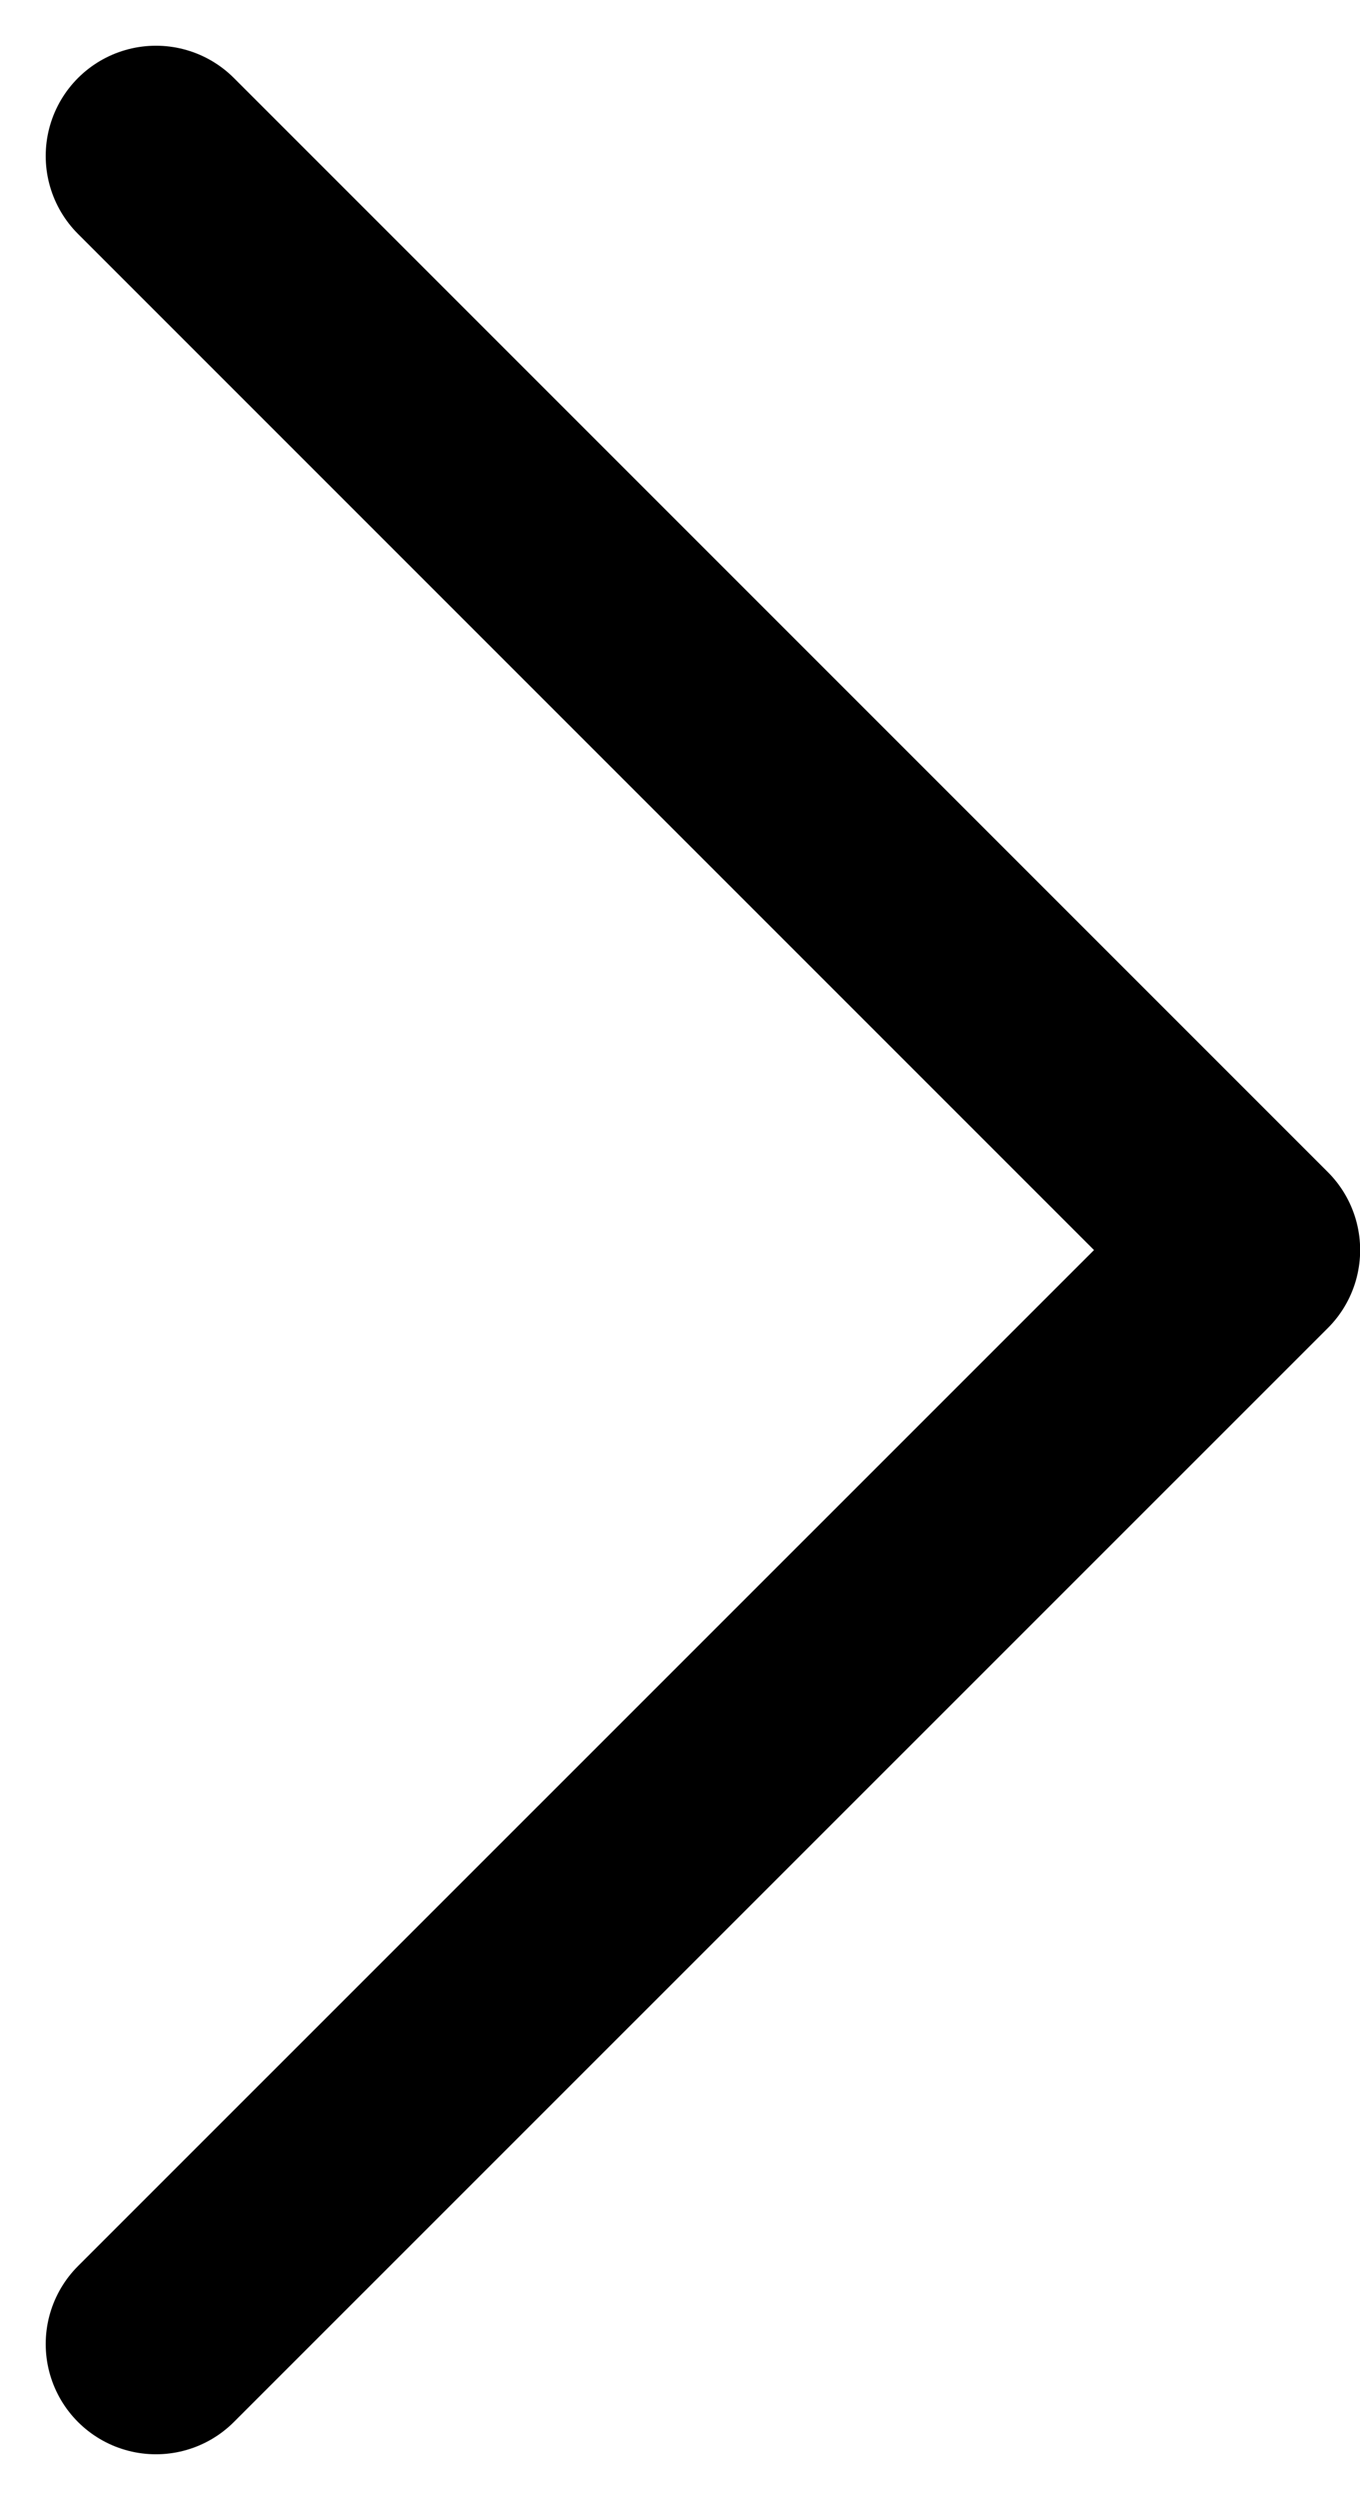 <svg xmlns="http://www.w3.org/2000/svg" width="9.253" height="17.007" viewBox="0 0 9.253 17.007"><g transform="translate(-390.865 -255.439)"><path d="M268,112l7.443,7.443L268,126.885" transform="translate(123.926 144.5)" fill="none" stroke="#000" stroke-linecap="round" stroke-linejoin="round" stroke-width="1.5"/><path d="M292,0" transform="translate(100 256)" fill="none" stroke="#000" stroke-linecap="round" stroke-width="48"/></g></svg>